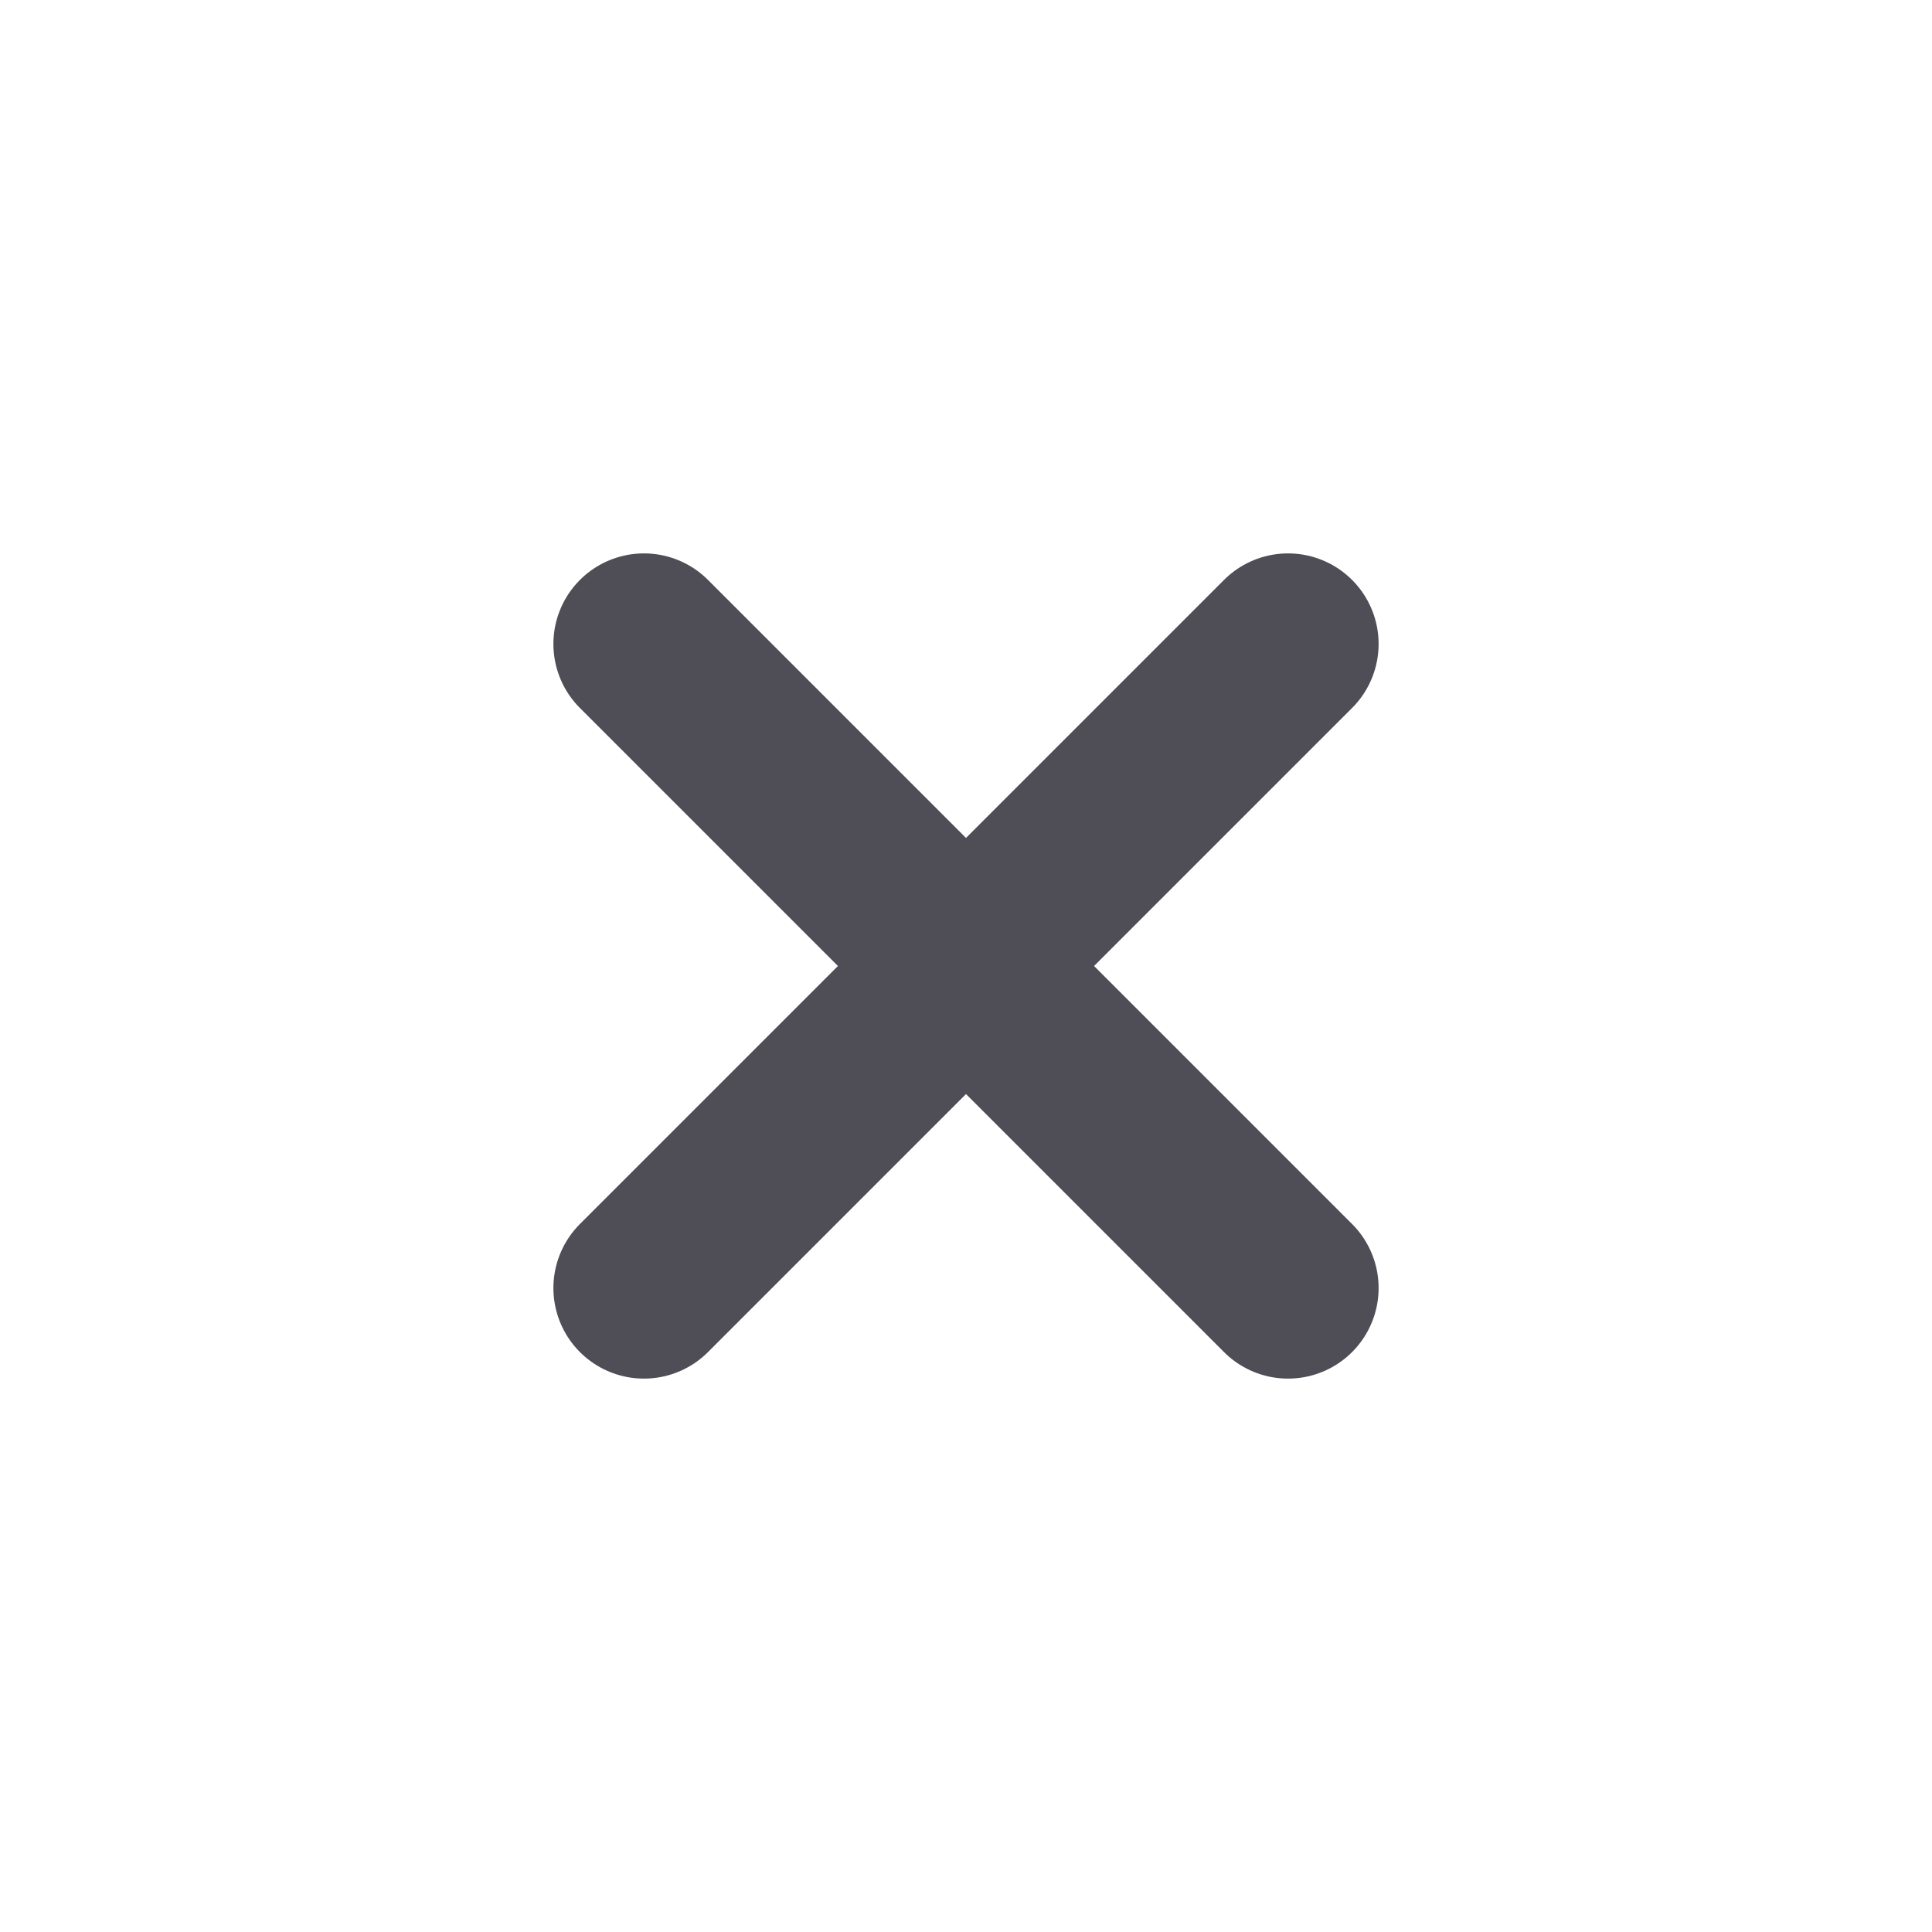 <svg width="16" height="16" viewBox="0 0 16 16" fill="none" xmlns="http://www.w3.org/2000/svg">
  <path d="M10.667 5.333L5.333 10.667M10.667 10.667L5.333 5.333" stroke="#4F4D55" stroke-width="1.5" stroke-linecap="round"/>
</svg>
